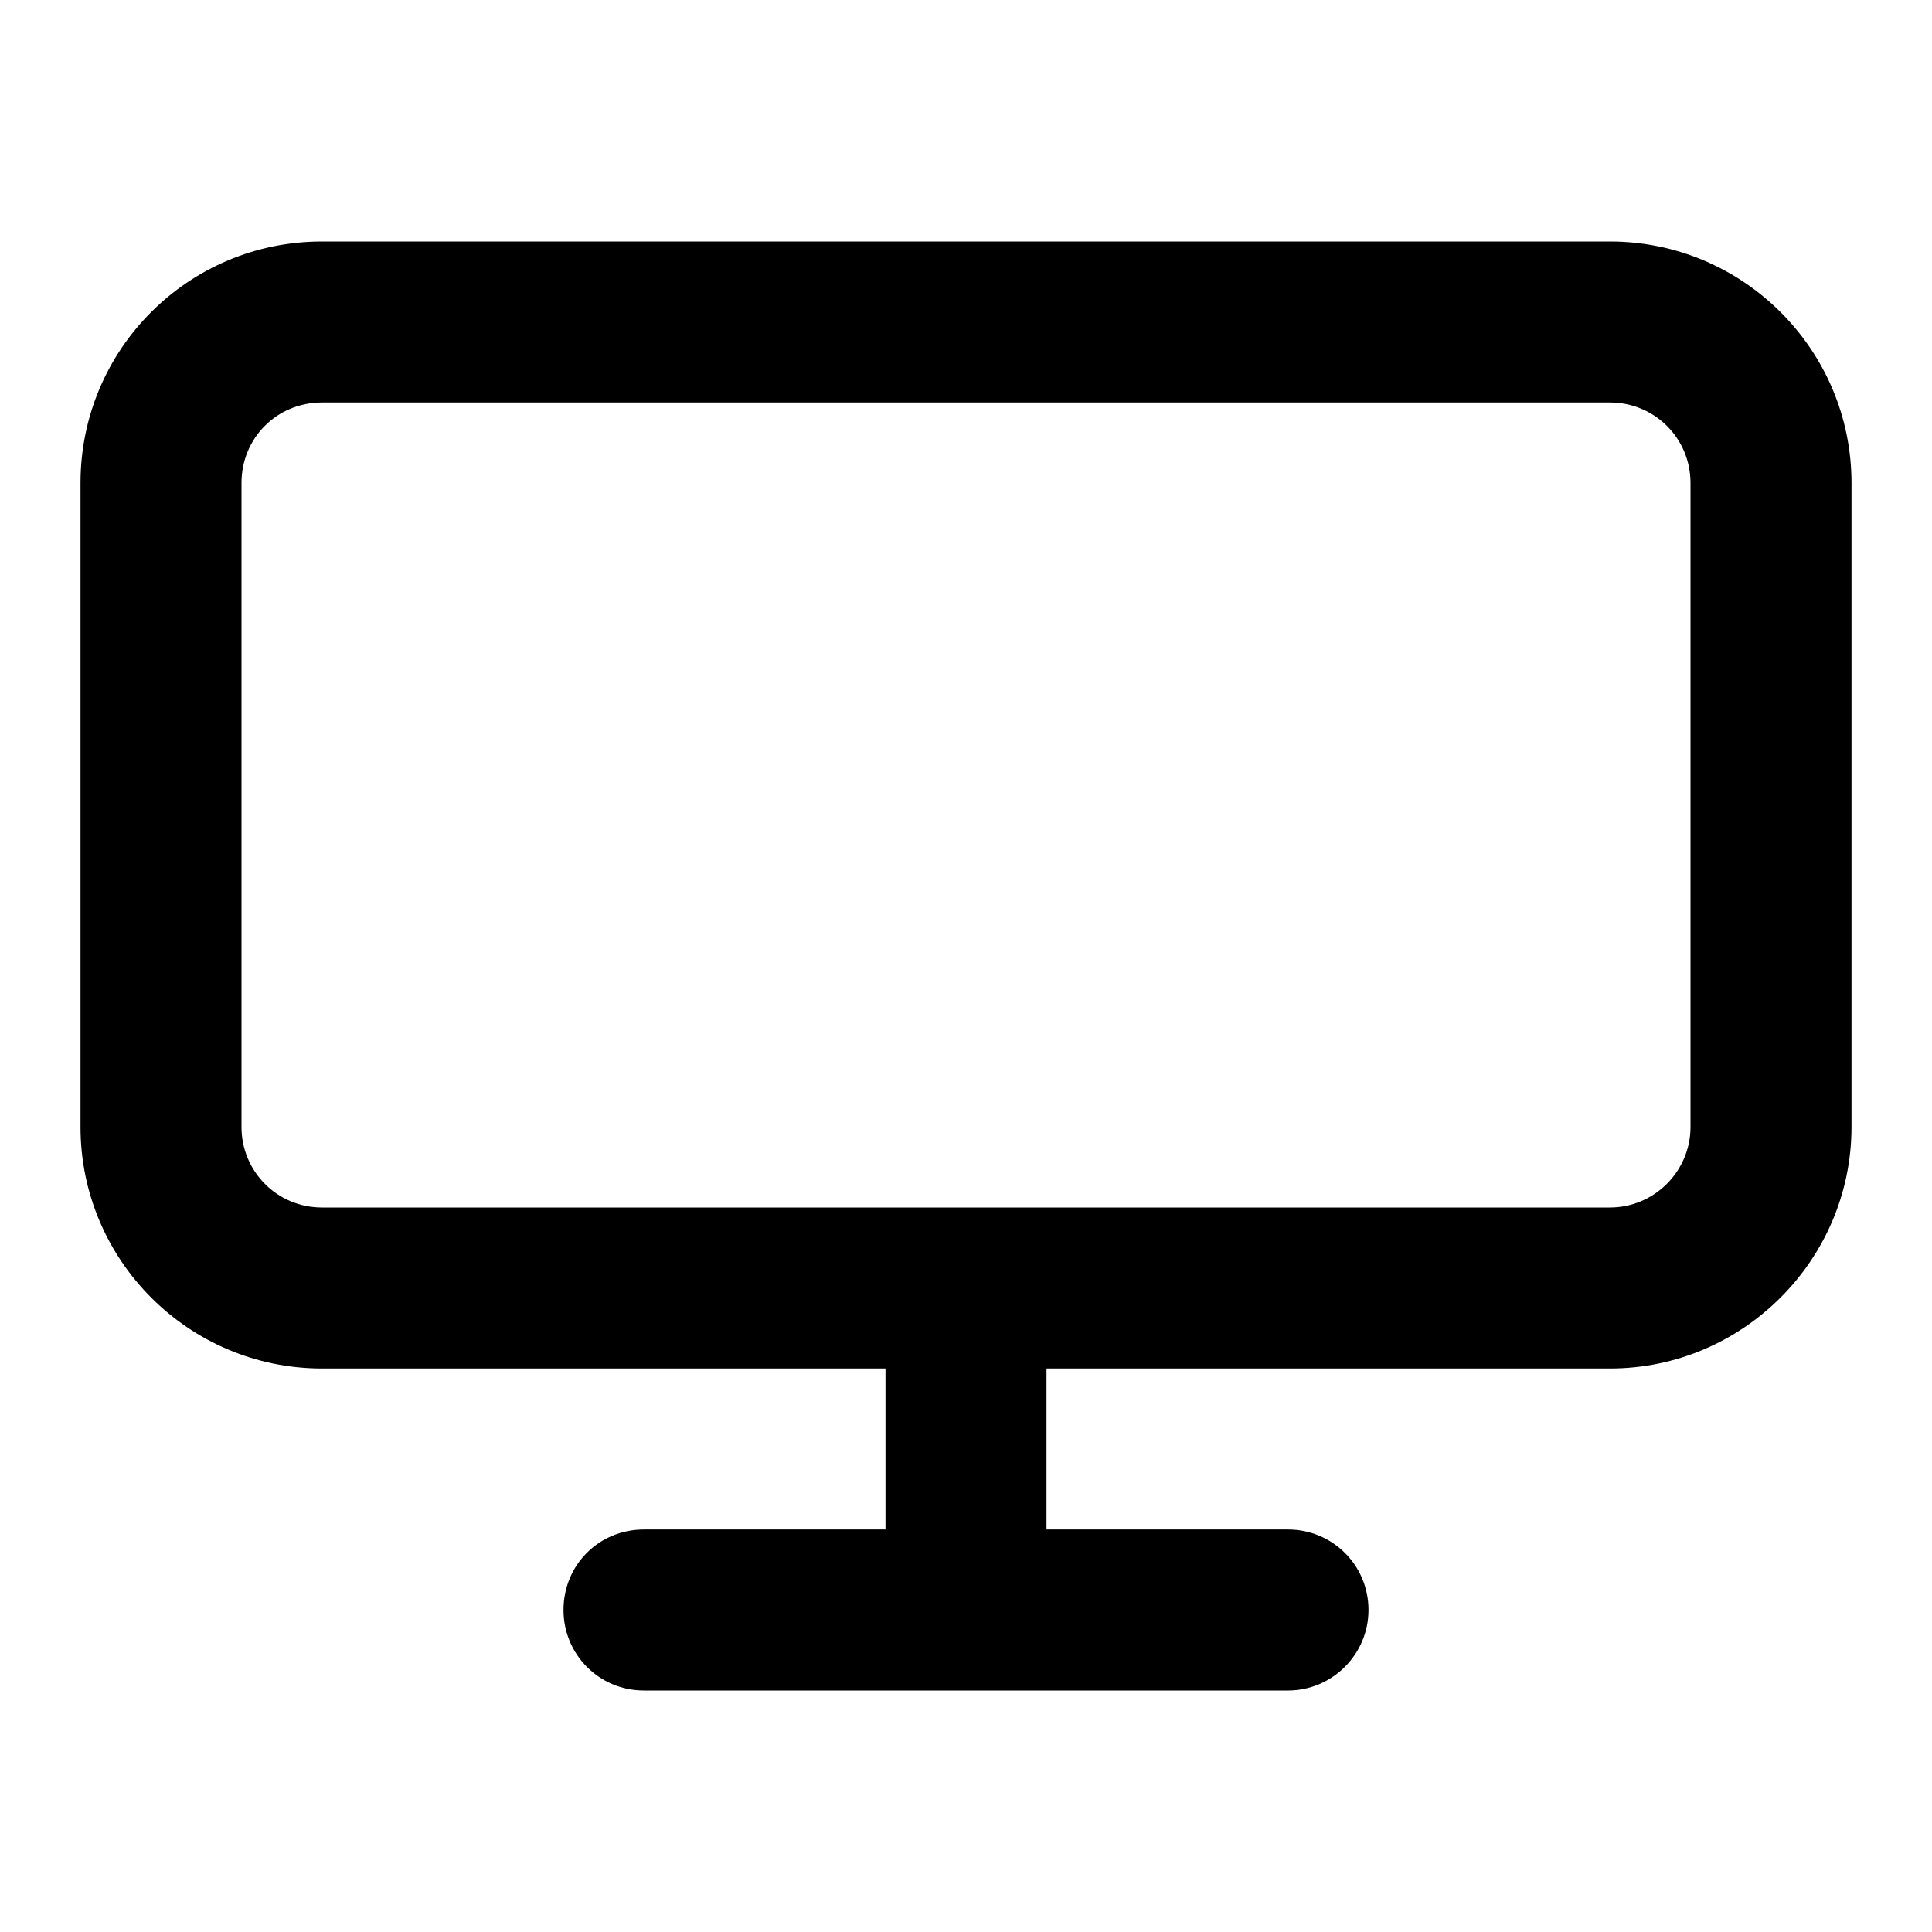 <svg viewBox="0 0 24 24" xmlns="http://www.w3.org/2000/svg"><path fill-rule="evenodd" d="M11 17H4c-1.66 0-3-1.35-3-3V6c0-1.66 1.34-3 3-3h16c1.65 0 3 1.34 3 3v8c0 1.65-1.35 3-3 3h-7v2h3c.55 0 1 .44 1 1 0 .55-.45 1-1 1H8c-.56 0-1-.45-1-1 0-.56.44-1 1-1h3v-2ZM4 5h16c.55 0 1 .44 1 1v8c0 .55-.45 1-1 1H4c-.56 0-1-.45-1-1V6c0-.56.44-1 1-1Z"/></svg>